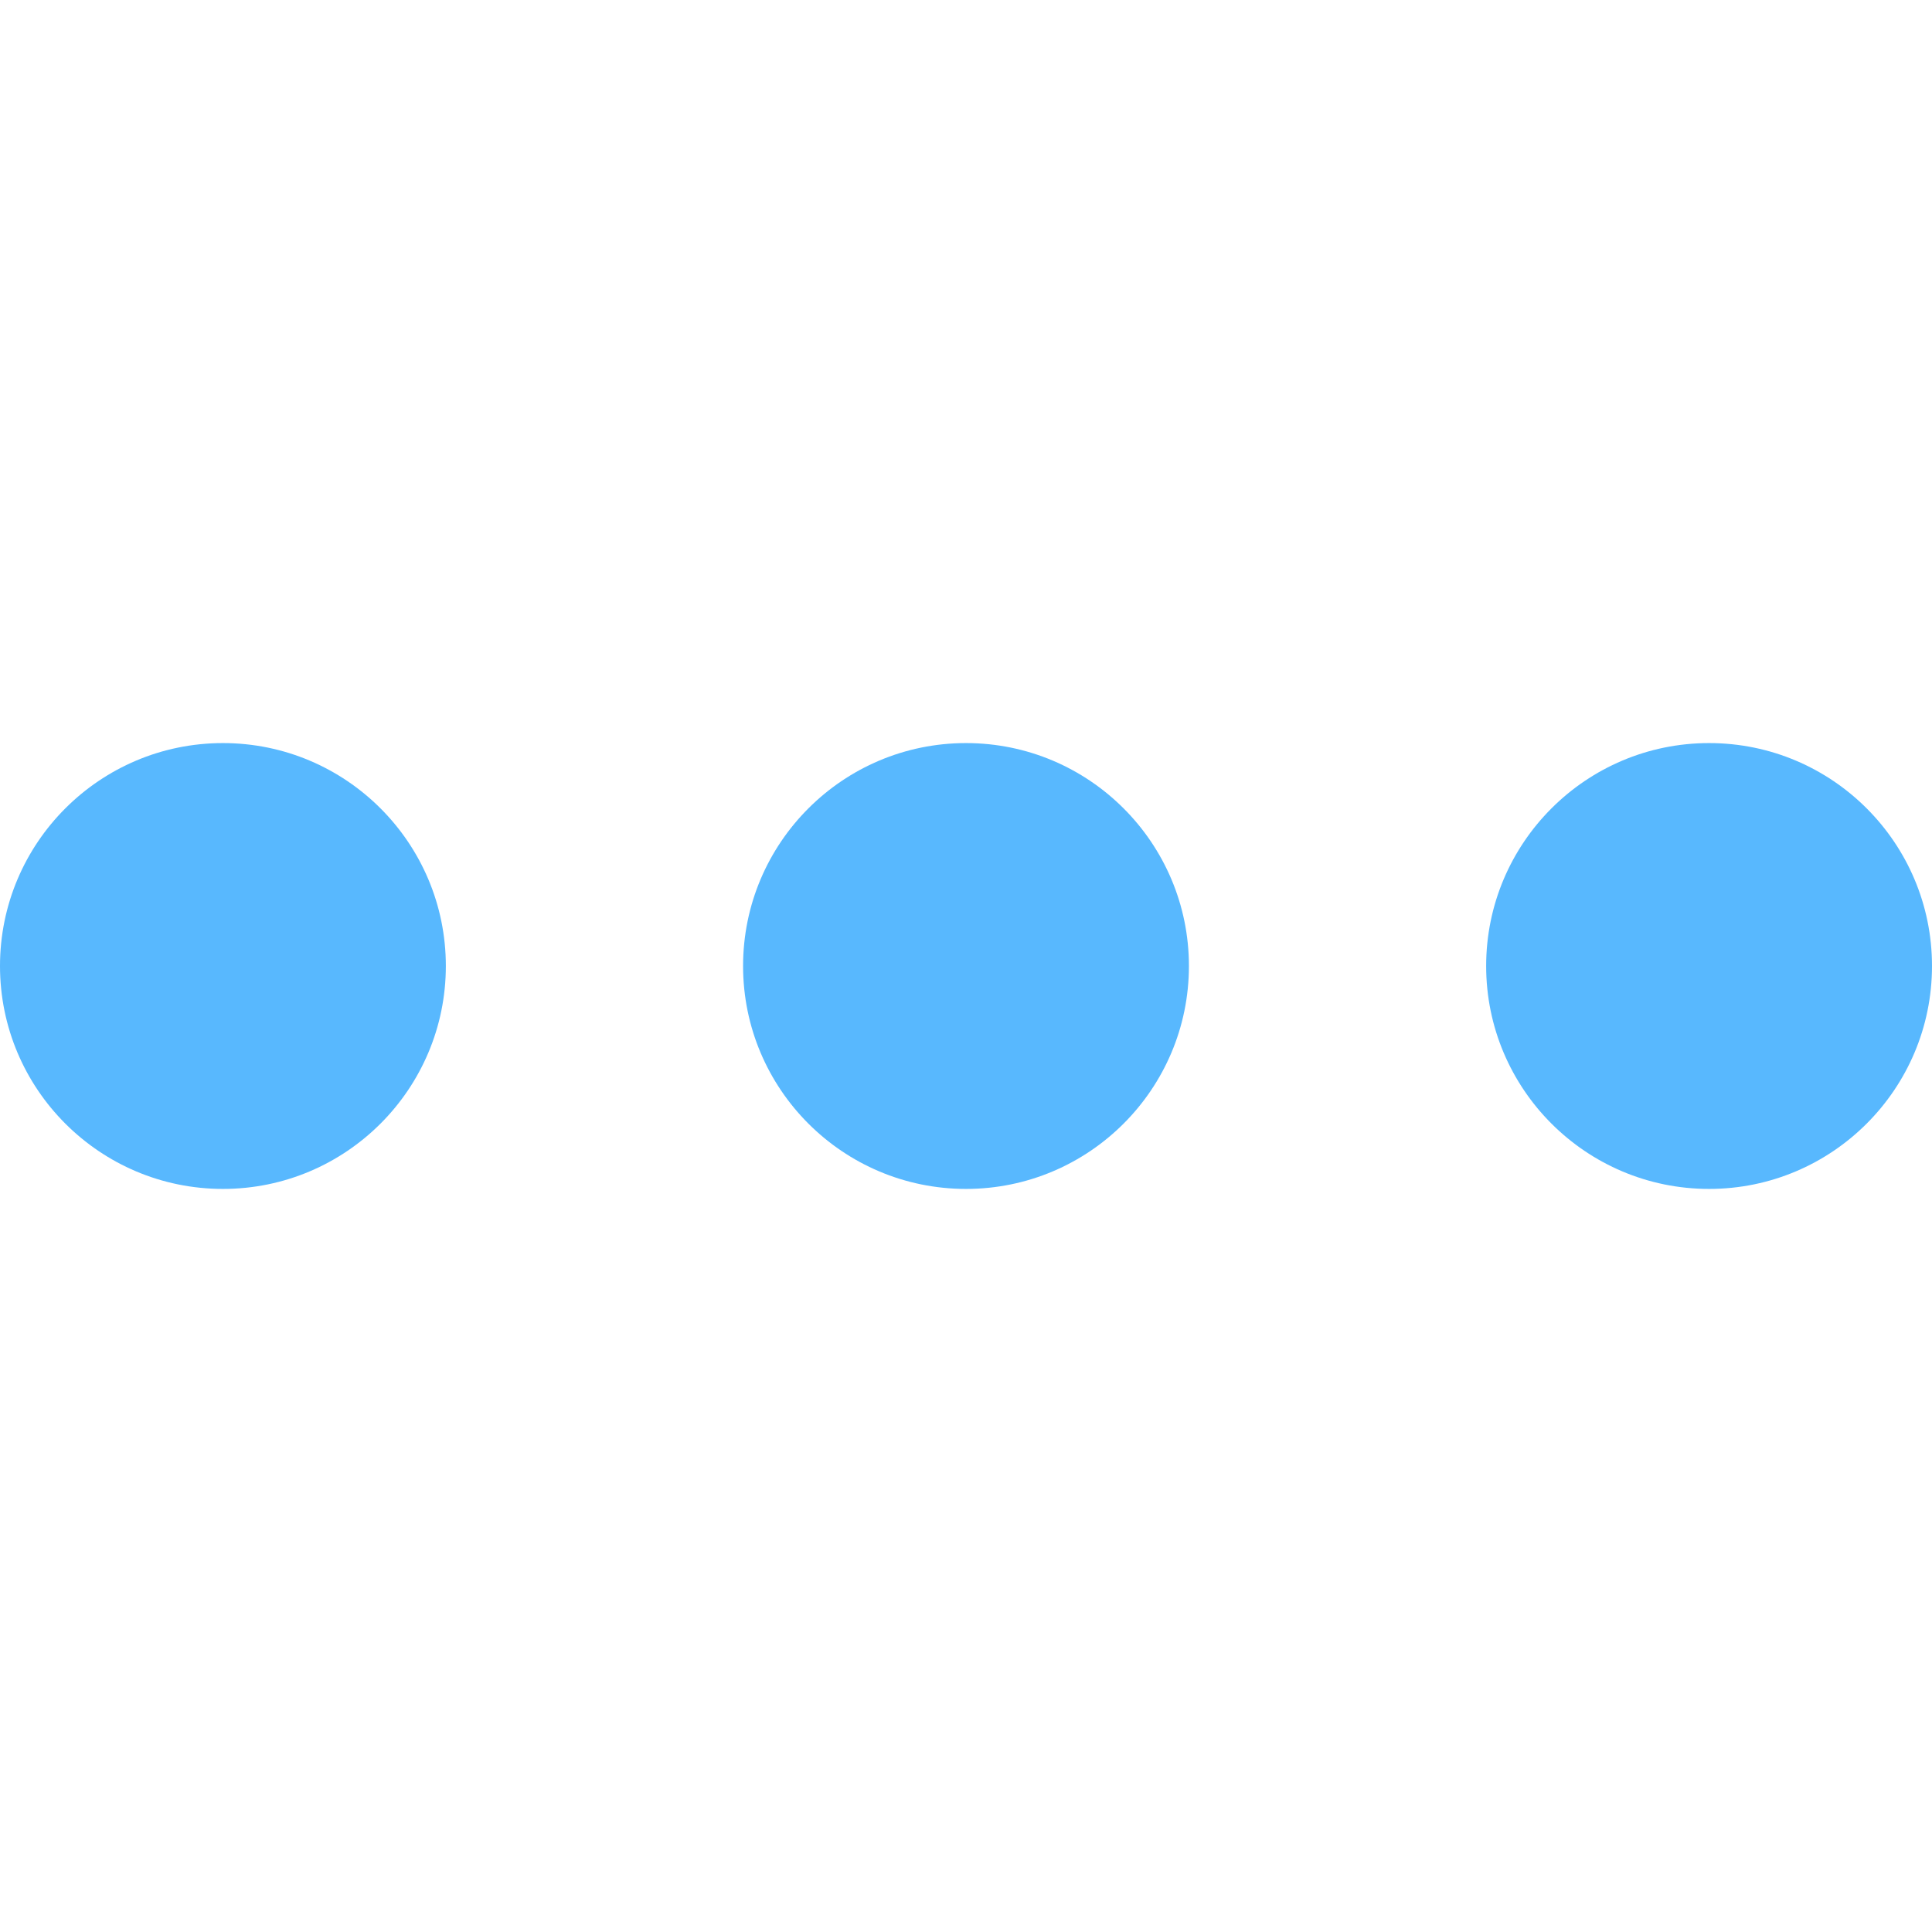 <?xml version="1.0" encoding="UTF-8"?>
<svg xmlns="http://www.w3.org/2000/svg" xmlns:xlink="http://www.w3.org/1999/xlink" width="520pt" height="520pt" viewBox="0 0 520 520" version="1.1">
<g id="surface1">
<path style=" stroke:none;fill-rule:nonzero;fill:#58B8FE;fill-opacity:1;" d="M 60 200 C 26.875 200 0 226.875 0 260 C 0 293.125 26.875 320 60 320 C 93.125 320 120 293.125 120 260 C 120 226.875 93.125 200 60 200 Z M 260 200 C 226.875 200 200 226.875 200 260 C 200 293.125 226.875 320 260 320 C 293.125 320 320 293.125 320 260 C 320 226.875 293.125 200 260 200 Z M 460 200 C 426.875 200 400 226.875 400 260 C 400 293.125 426.875 320 460 320 C 493.125 320 520 293.125 520 260 C 520 226.875 493.125 200 460 200 Z "/>
</g>
</svg>
